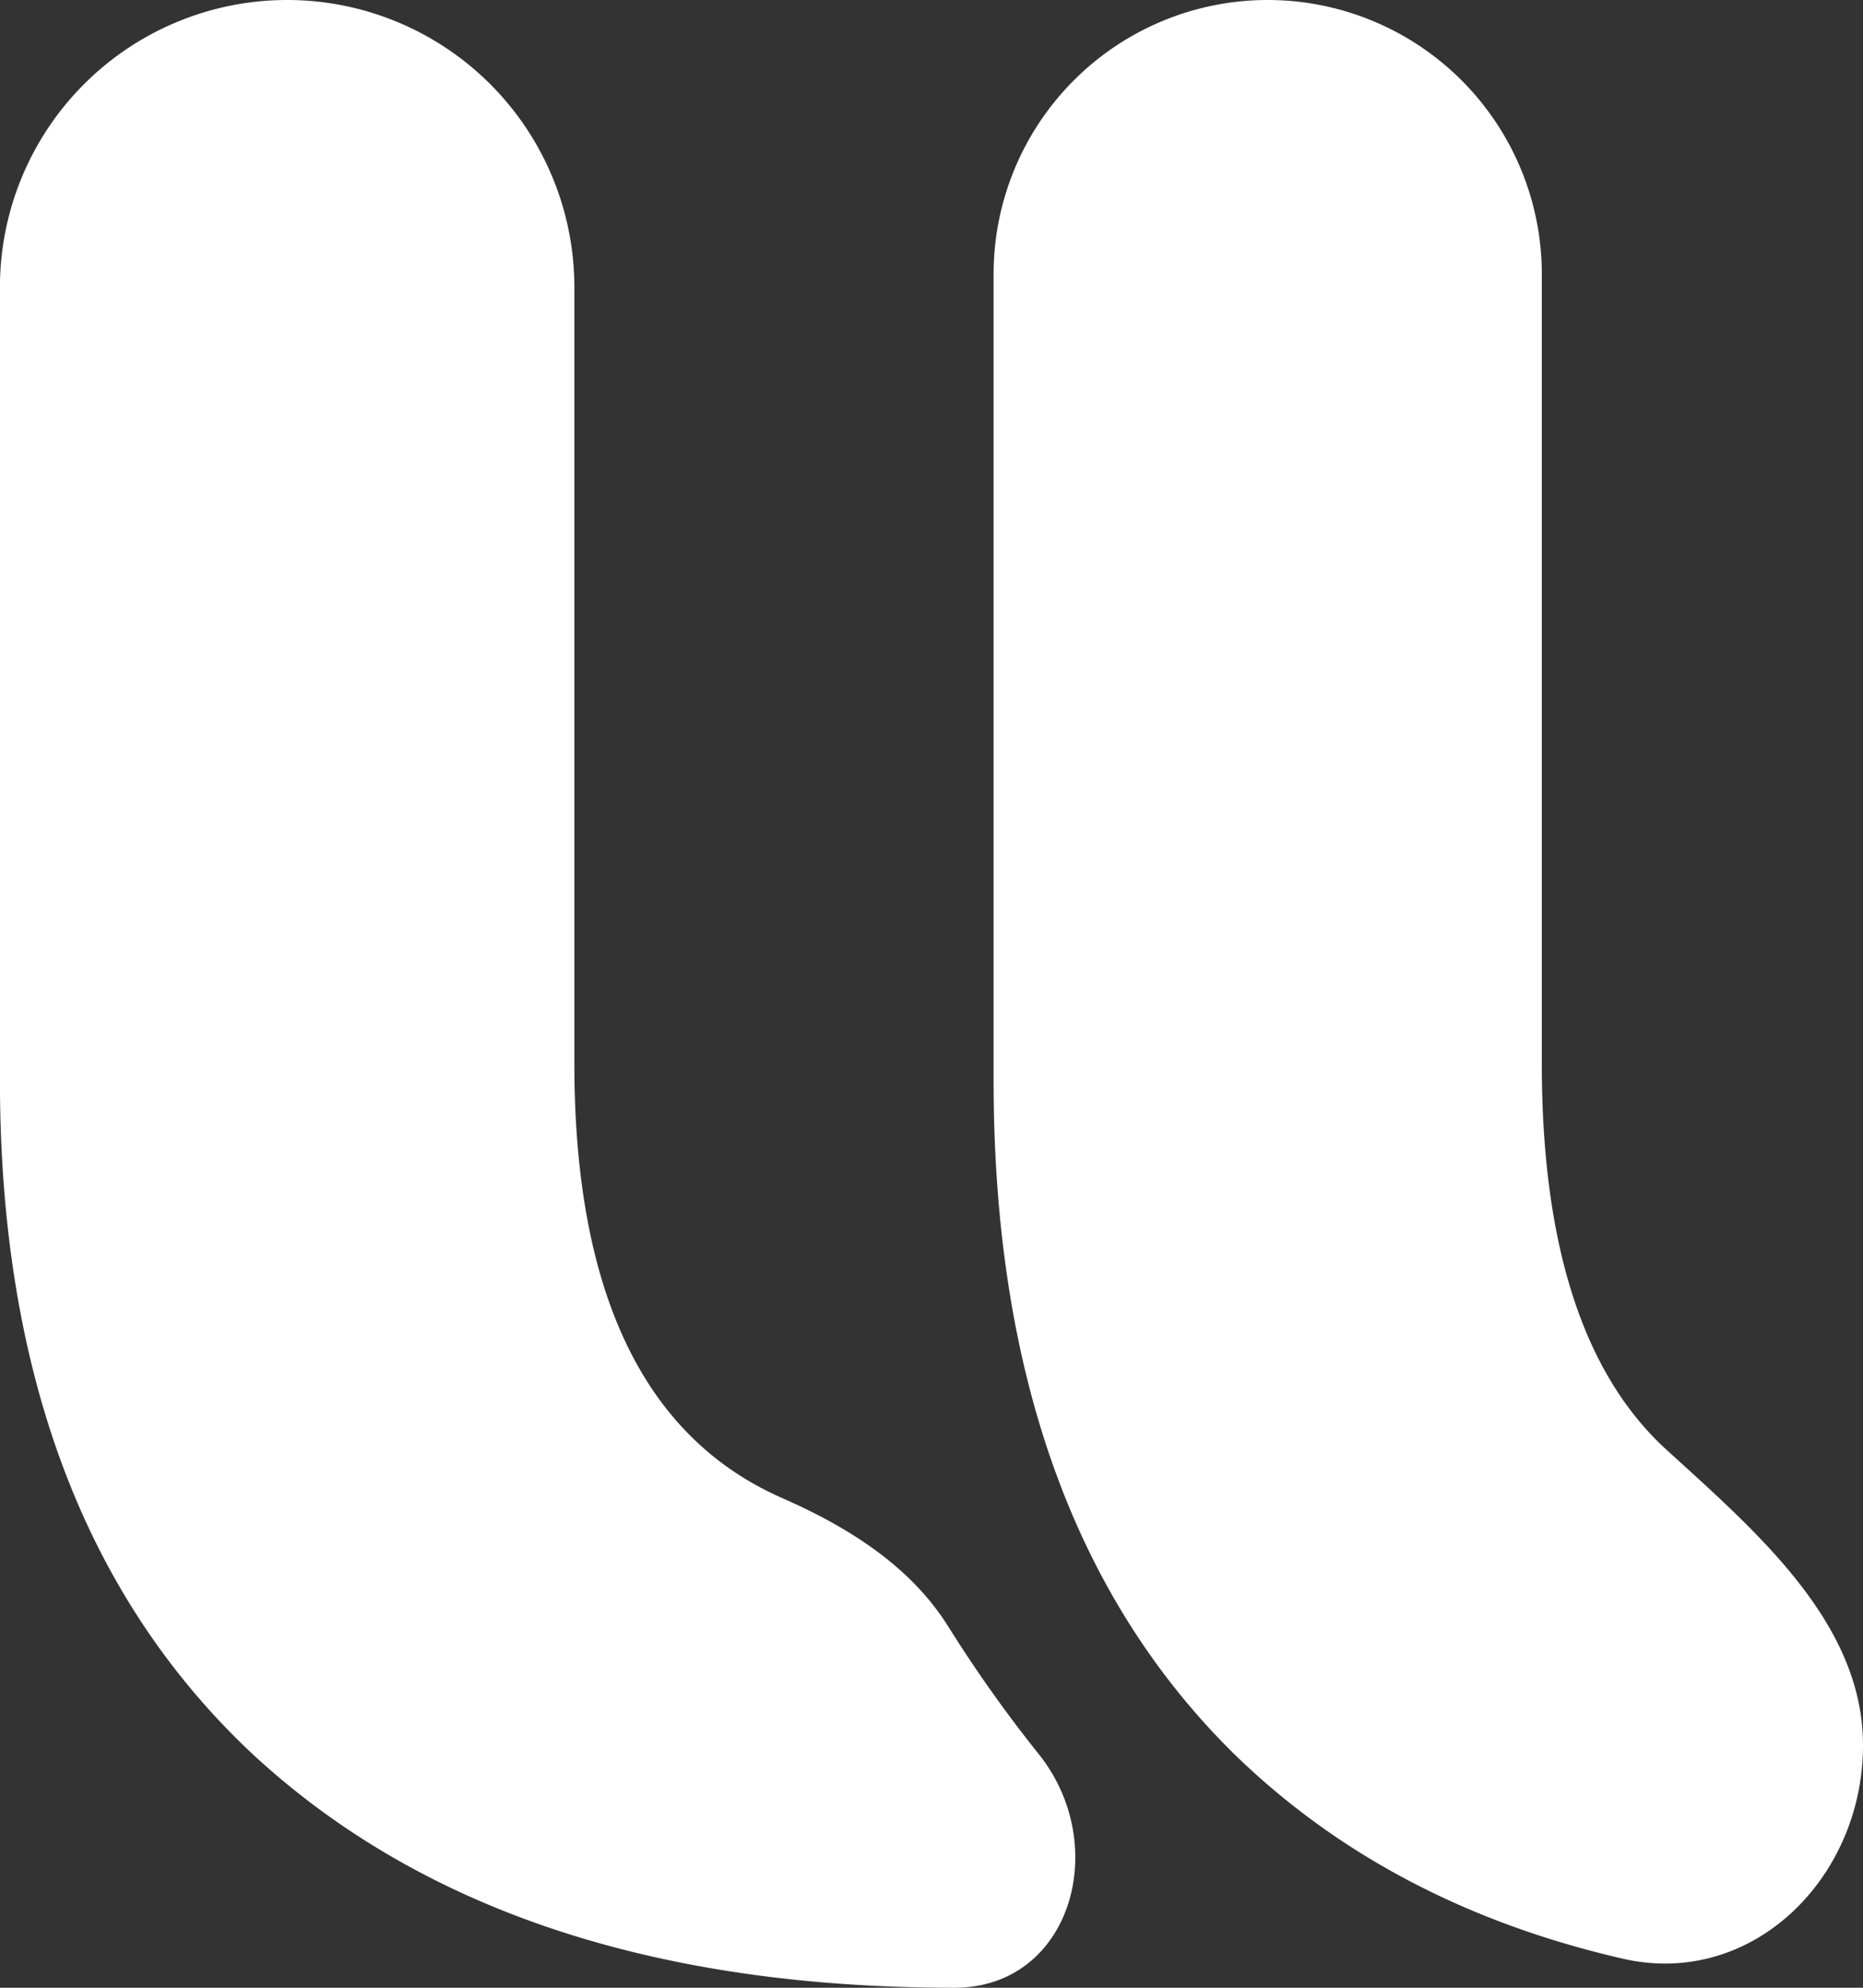 <svg width="30" height="32" fill="none" xmlns="http://www.w3.org/2000/svg"><rect width="100%" height="100%" fill="#333333" stroke="none"/><path fill-rule="evenodd" clip-rule="evenodd" d="M15.264 26.177c-.607-.971-1.619-1.6-2.668-2.06-2.231-.98-3.347-3.312-3.347-6.997V4.625a4.625 4.625 0 00-9.25 0v12.764c.001 4.661 1.34 8.262 4.018 10.802C6.727 30.73 10.51 32 15.37 32c1.879 0 2.532-2.293 1.358-3.76a21.75 21.75 0 01-1.463-2.063zM30 28.096c0-1.966-1.707-3.429-3.16-4.753-1.342-1.221-2.012-3.294-2.012-6.218V4.414a4.414 4.414 0 10-8.828 0v12.98c0 4.663 1.278 8.264 3.834 10.804 1.671 1.642 3.77 2.753 6.297 3.334C28.215 32.01 30 30.235 30 28.096z" fill="#fff"/></svg>
